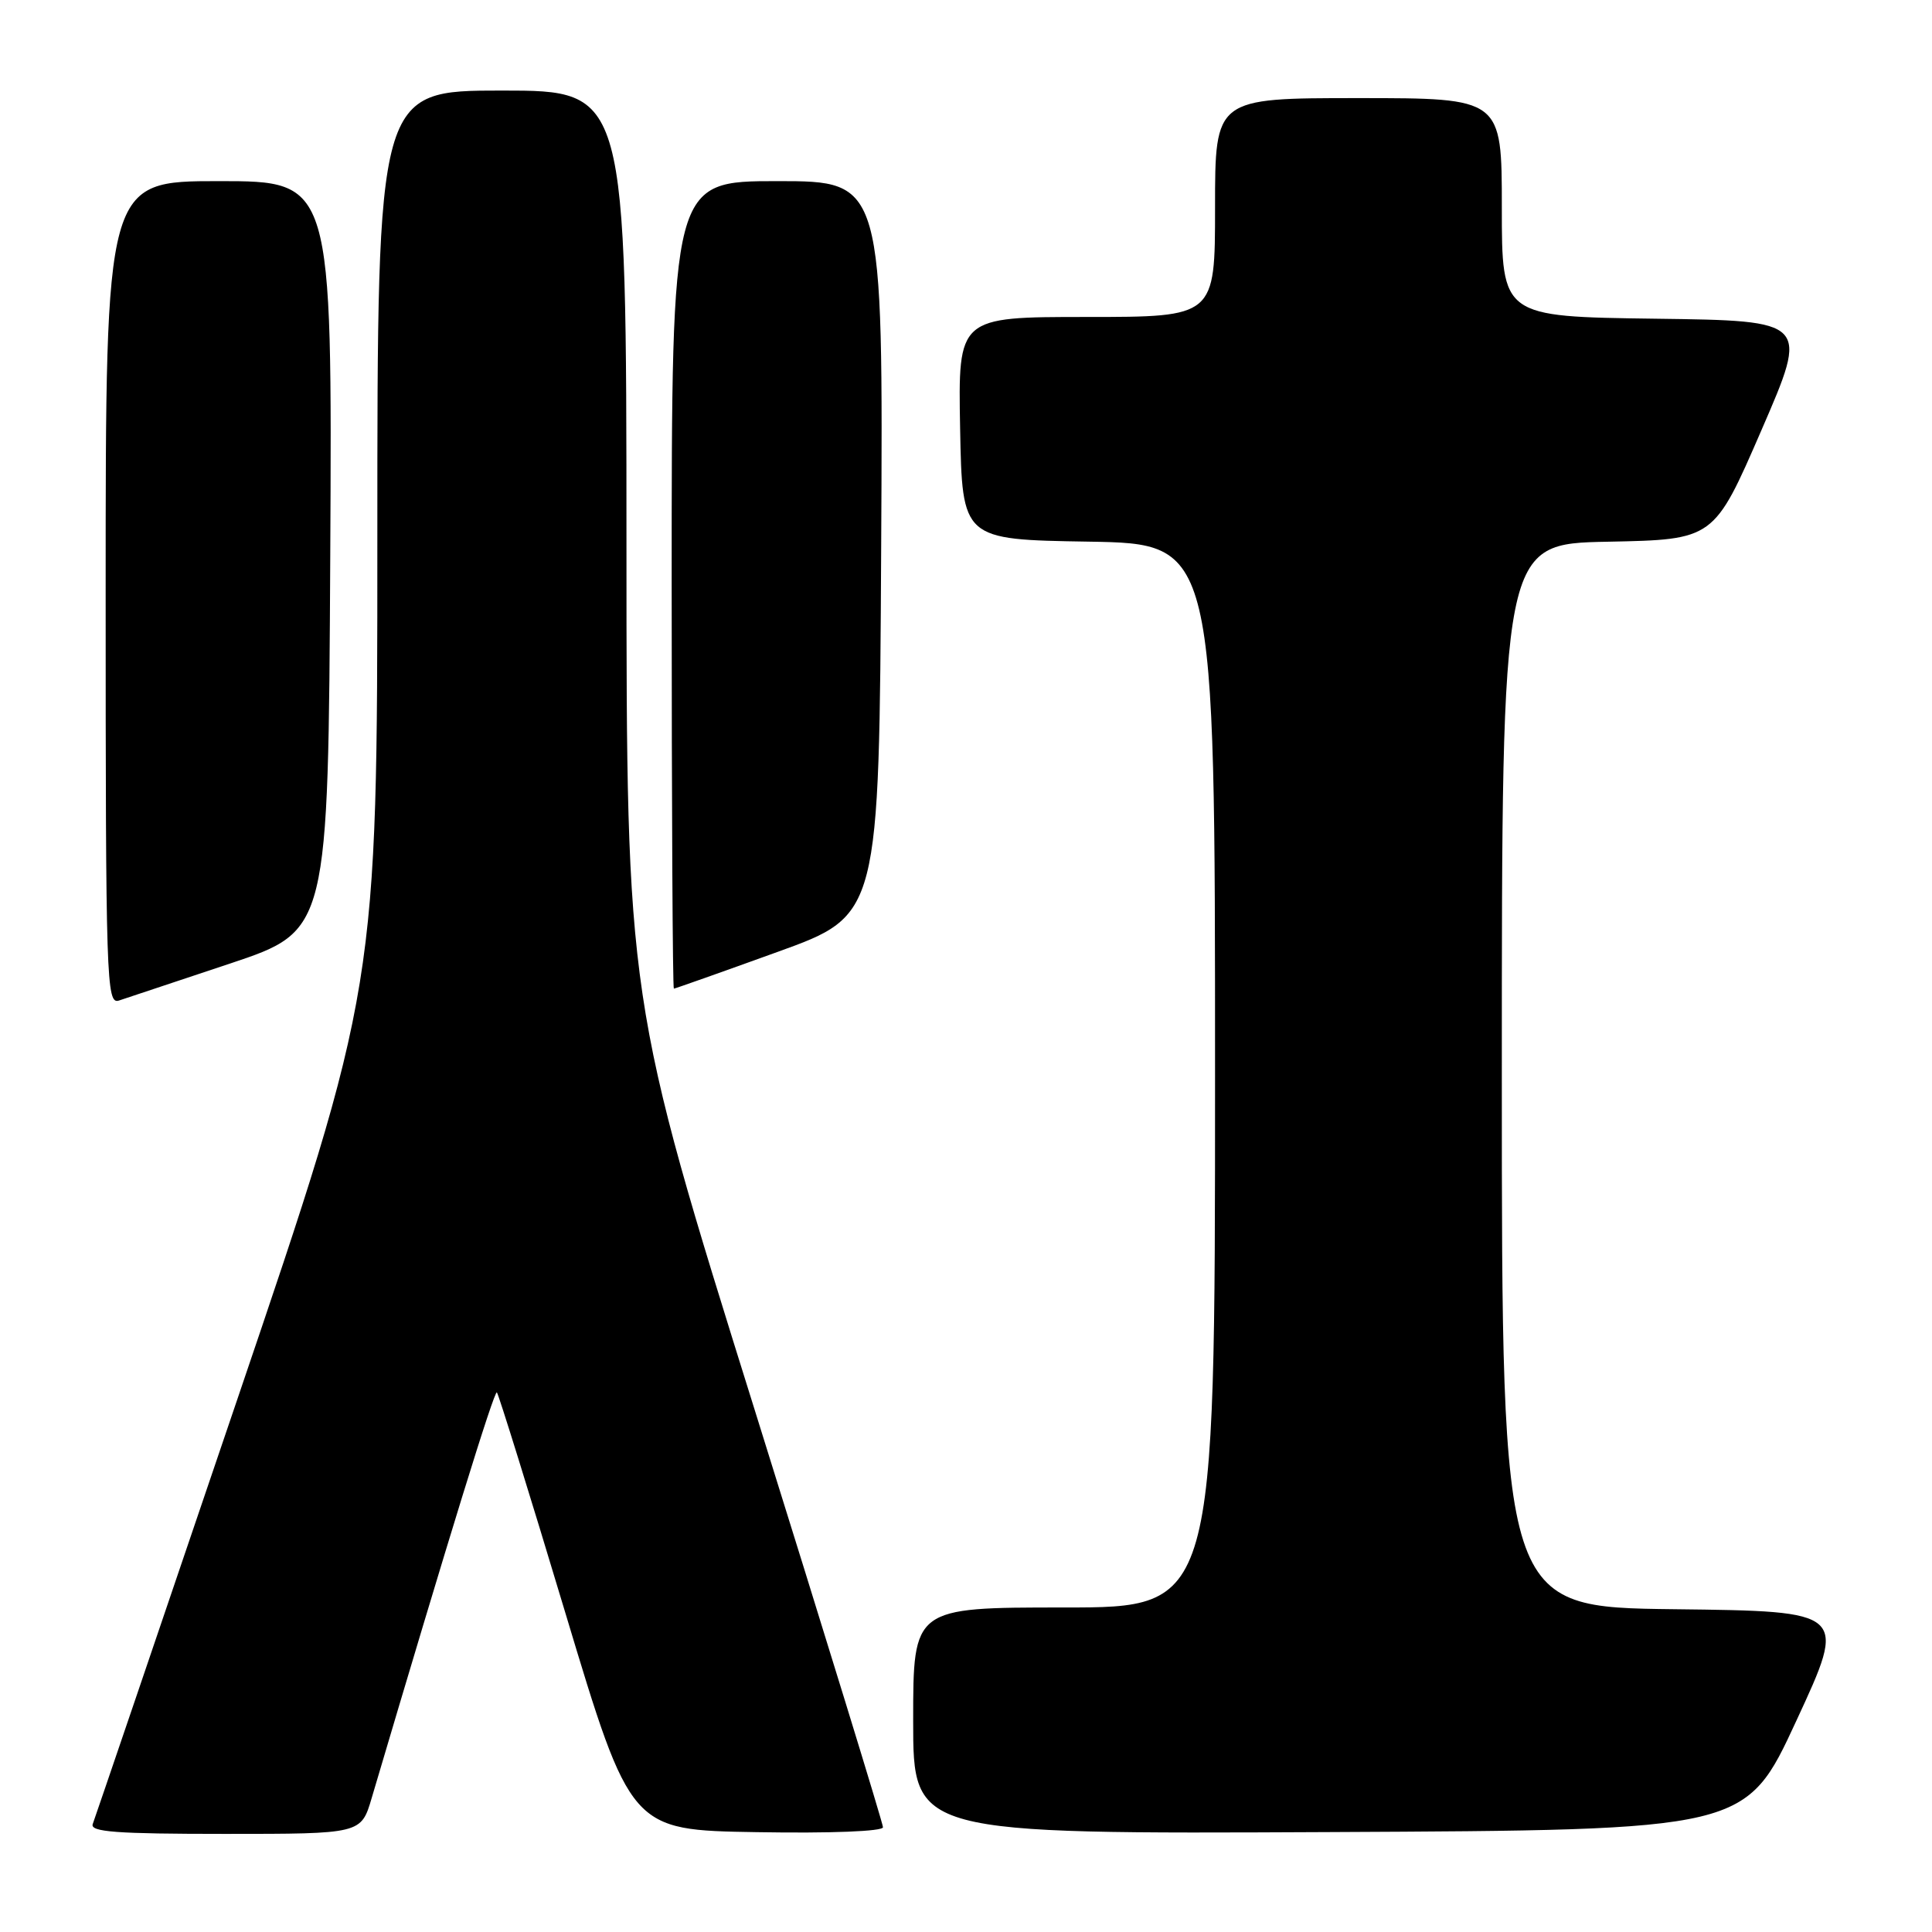 <?xml version="1.0" encoding="UTF-8" standalone="no"?>
<!DOCTYPE svg PUBLIC "-//W3C//DTD SVG 1.1//EN" "http://www.w3.org/Graphics/SVG/1.1/DTD/svg11.dtd" >
<svg xmlns="http://www.w3.org/2000/svg" xmlns:xlink="http://www.w3.org/1999/xlink" version="1.1" viewBox="0 0 256 256">
 <g >
 <path fill="currentColor"
d=" M 49.25 238.25 C 59.47 203.72 65.50 184.17 65.84 184.50 C 66.06 184.73 70.15 197.87 74.91 213.71 C 83.57 242.50 83.57 242.50 100.28 242.77 C 110.09 242.94 117.00 242.66 117.00 242.12 C 117.00 241.61 109.35 216.74 100.01 186.85 C 83.02 132.50 83.02 132.50 83.01 72.25 C 83.00 12.00 83.00 12.00 66.50 12.00 C 50.00 12.00 50.00 12.00 50.00 71.39 C 50.00 130.78 50.00 130.78 31.39 185.58 C 21.16 215.72 12.56 240.97 12.29 241.69 C 11.89 242.74 15.38 243.00 29.82 243.00 C 47.85 243.00 47.85 243.00 49.25 238.25 Z  M 238.03 228.00 C 244.75 213.50 244.75 213.50 221.88 213.23 C 199.00 212.96 199.00 212.96 199.00 142.51 C 199.00 72.05 199.00 72.05 213.05 71.78 C 227.11 71.50 227.11 71.50 233.40 57.00 C 239.69 42.50 239.69 42.50 219.35 42.23 C 199.00 41.96 199.00 41.96 199.00 27.48 C 199.00 13.00 199.00 13.00 180.00 13.00 C 161.00 13.00 161.00 13.00 161.00 27.50 C 161.00 42.00 161.00 42.00 143.97 42.00 C 126.95 42.00 126.95 42.00 127.22 56.75 C 127.50 71.50 127.50 71.50 144.25 71.77 C 161.00 72.05 161.00 72.05 161.00 142.52 C 161.00 213.00 161.00 213.00 141.00 213.00 C 121.00 213.00 121.00 213.00 121.00 228.01 C 121.00 243.02 121.00 243.02 176.16 242.76 C 231.32 242.50 231.32 242.50 238.03 228.00 Z  M 30.50 127.67 C 43.50 123.32 43.50 123.32 43.76 73.66 C 44.02 24.00 44.02 24.00 29.01 24.00 C 14.00 24.00 14.00 24.00 14.00 78.57 C 14.00 130.08 14.10 133.10 15.75 132.58 C 16.71 132.27 23.35 130.06 30.50 127.67 Z  M 103.04 126.13 C 116.50 121.27 116.50 121.27 116.76 72.63 C 117.02 24.00 117.02 24.00 103.01 24.00 C 89.00 24.00 89.00 24.00 89.00 77.50 C 89.00 106.92 89.13 131.00 89.29 131.00 C 89.44 131.00 95.63 128.81 103.04 126.13 Z "/>
</g>
</svg>